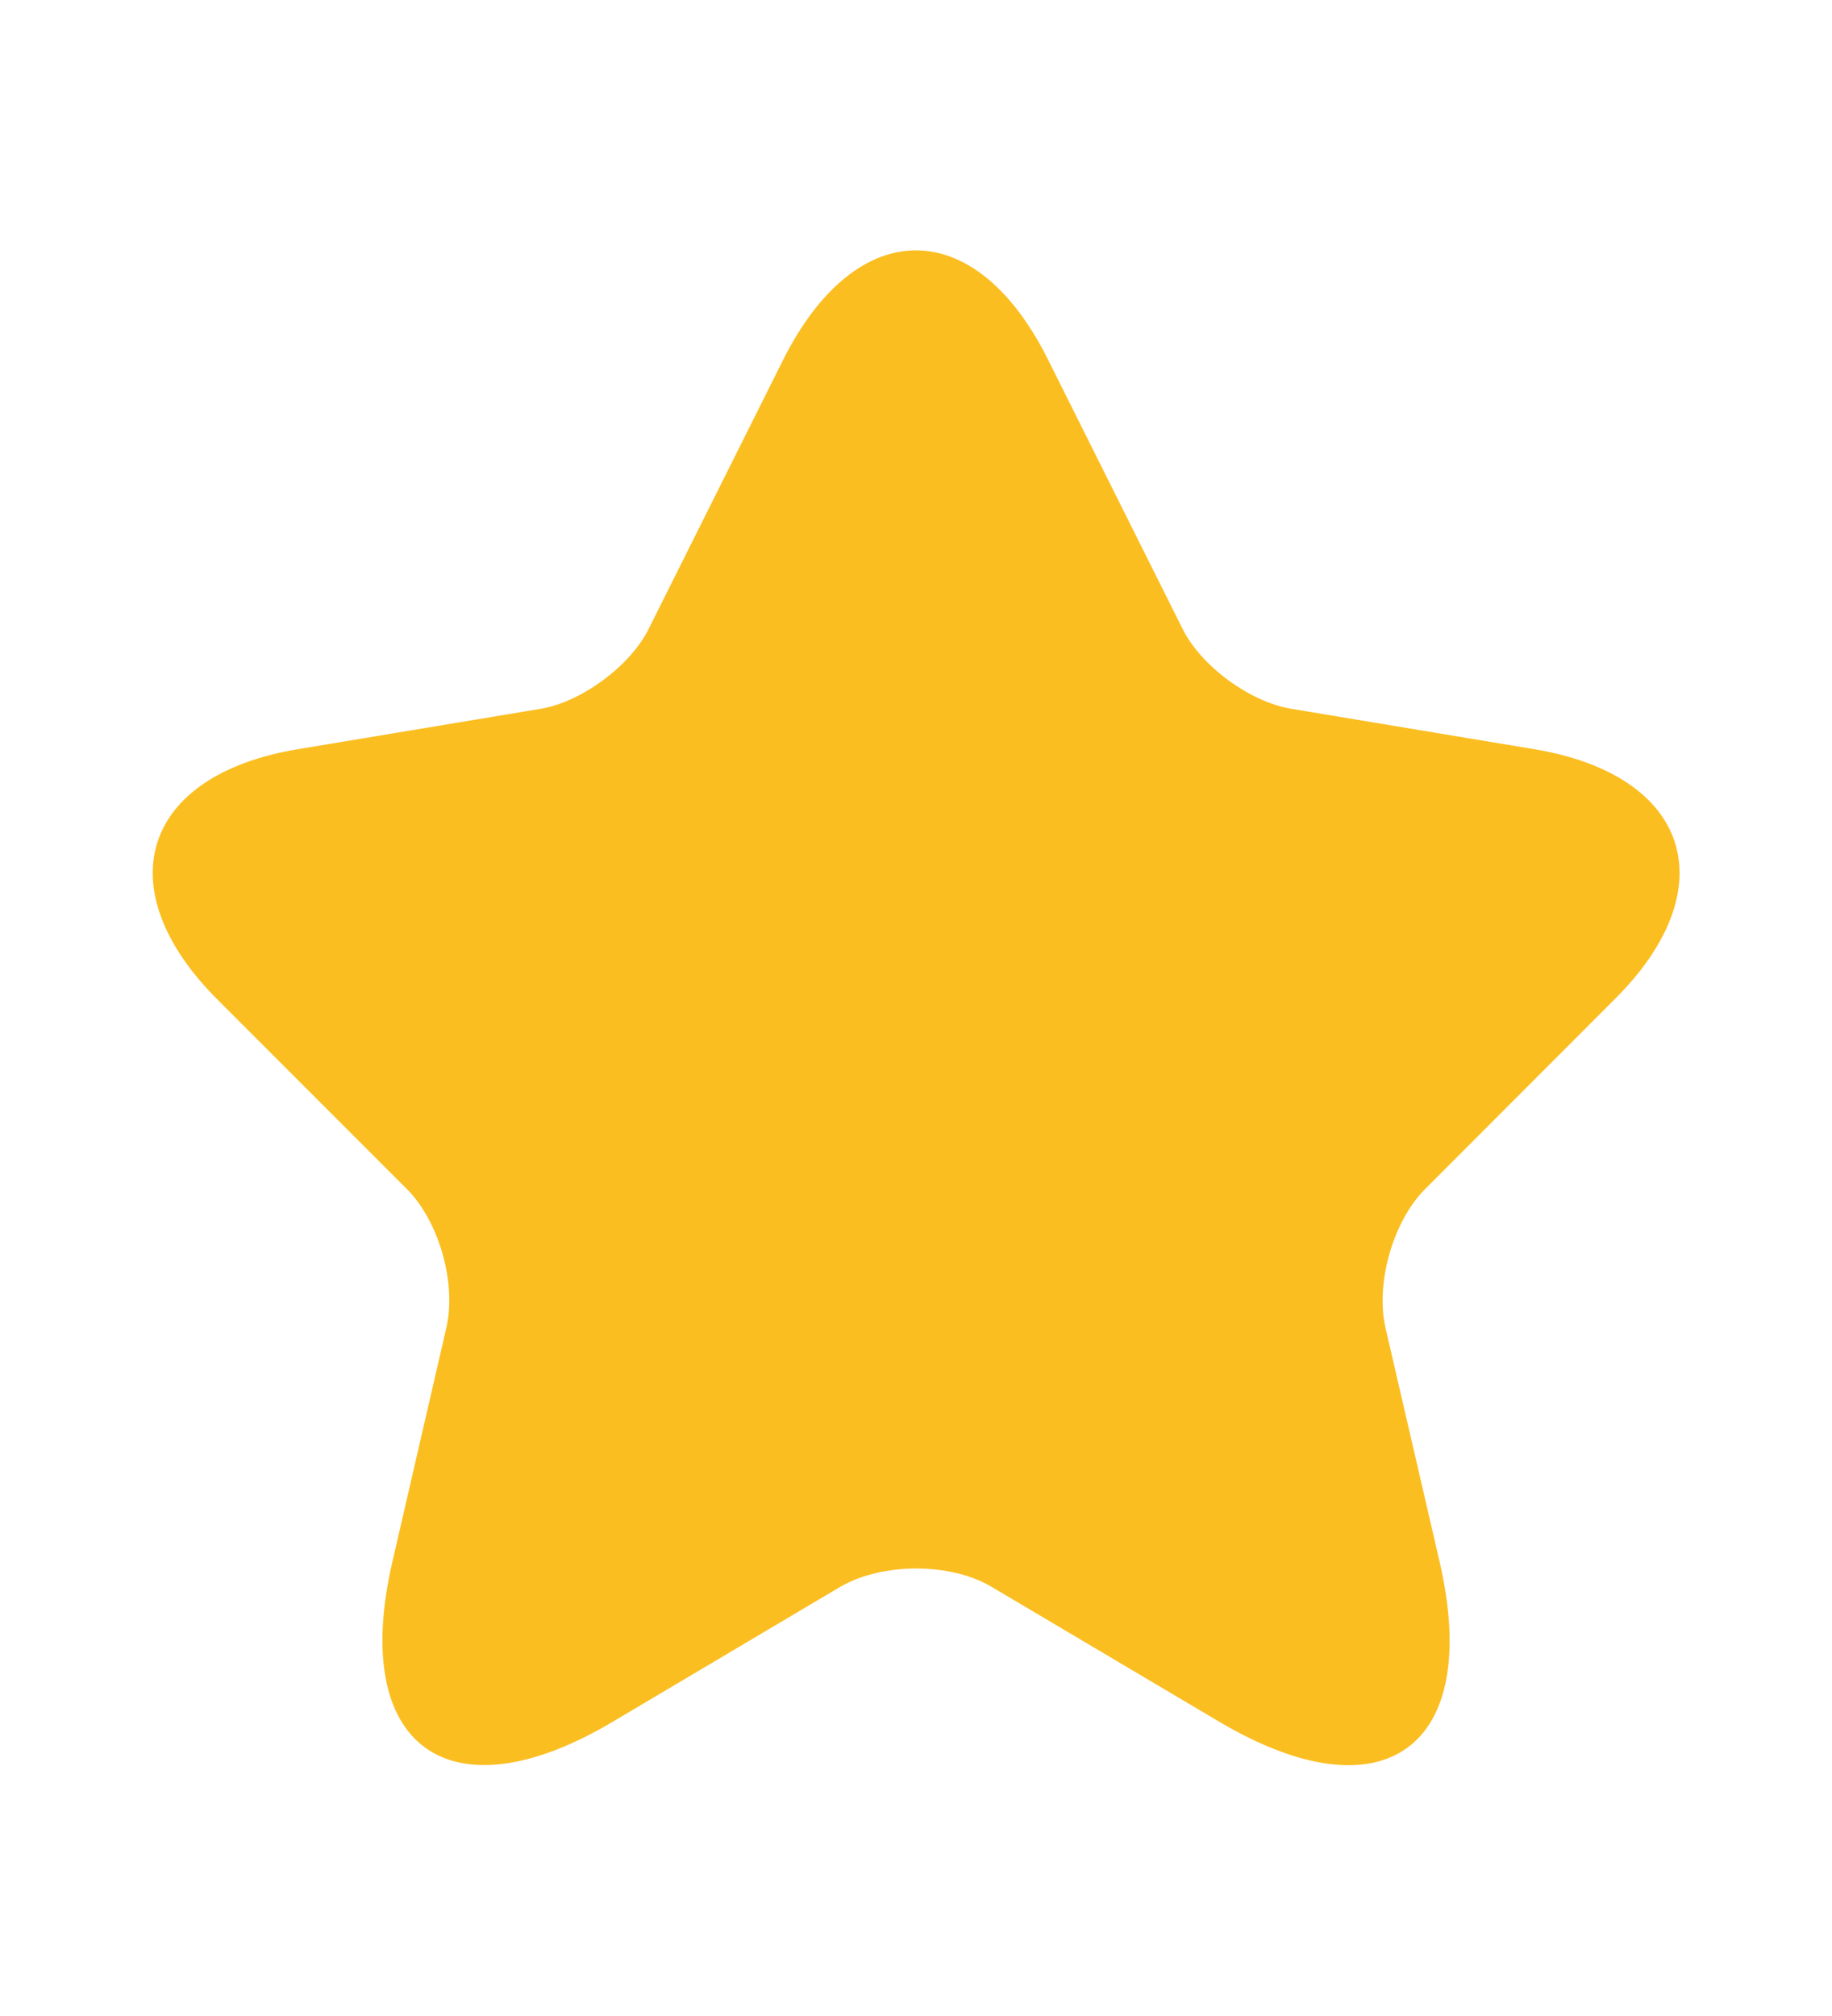 <svg width="10" height="11" viewBox="0 0 10 11" fill="none" xmlns="http://www.w3.org/2000/svg">
    <path d="M5.721 1.963L6.454 3.429C6.554 3.633 6.821 3.829 7.046 3.867L8.375 4.088C9.225 4.229 9.425 4.846 8.812 5.454L7.779 6.488C7.604 6.663 7.508 7 7.562 7.242L7.858 8.521C8.092 9.533 7.554 9.925 6.658 9.396L5.412 8.658C5.187 8.525 4.817 8.525 4.587 8.658L3.342 9.396C2.45 9.925 1.908 9.529 2.142 8.521L2.437 7.242C2.492 7 2.396 6.663 2.221 6.488L1.187 5.454C0.579 4.846 0.775 4.229 1.625 4.088L2.954 3.867C3.175 3.829 3.442 3.633 3.542 3.429L4.275 1.963C4.675 1.167 5.325 1.167 5.721 1.963Z" fill="#FBBE21"/>
</svg>
